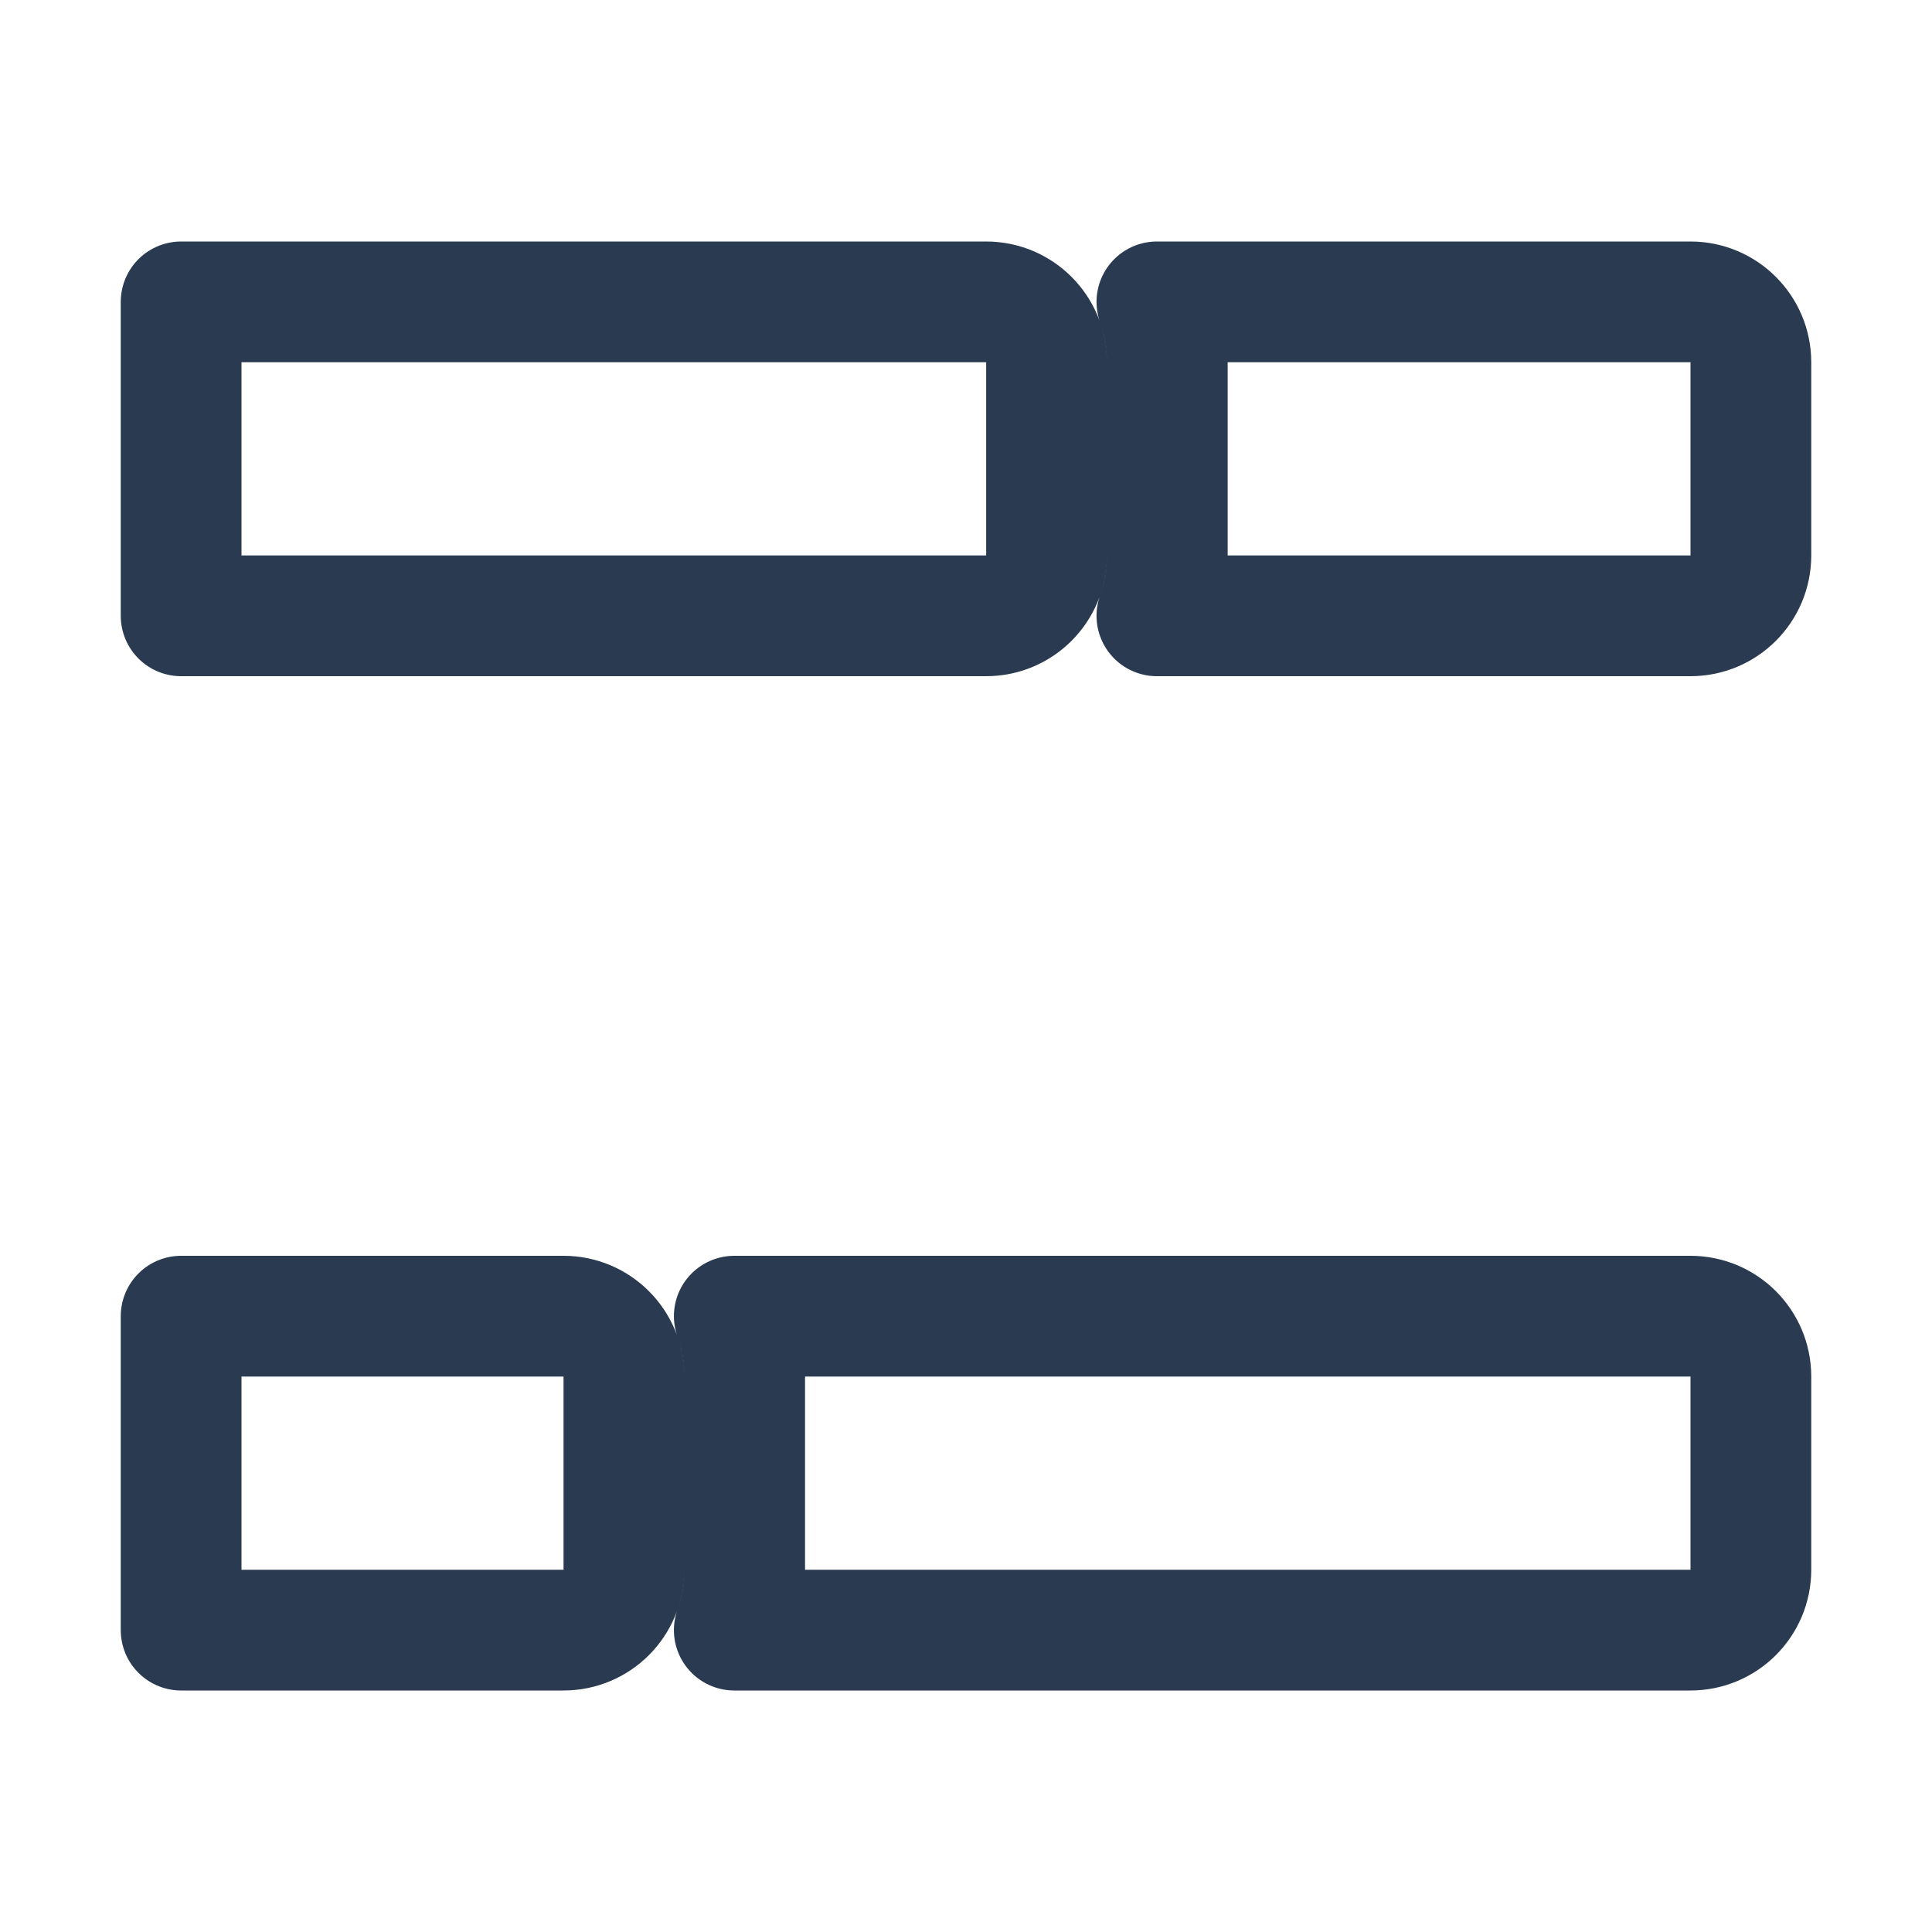 <svg width="16" height="16" viewBox="0 0 16 16" fill="none" xmlns="http://www.w3.org/2000/svg">
<path d="M8.667 3V4.6C8.667 4.876 8.443 5.1 8.167 5.1H1.5V2.5H8.167C8.443 2.5 8.667 2.724 8.667 3ZM9.581 2.5H14C14.276 2.5 14.5 2.724 14.5 3V4.6C14.5 4.876 14.276 5.1 14 5.1H9.581C9.637 4.944 9.667 4.775 9.667 4.6V3C9.667 2.825 9.637 2.656 9.581 2.5ZM6.167 13V11.4C6.167 11.225 6.137 11.056 6.081 10.9H14C14.276 10.9 14.5 11.124 14.5 11.4V13C14.5 13.276 14.276 13.5 14 13.5H6.081C6.137 13.344 6.167 13.175 6.167 13ZM1.5 13.5V10.9H4.667C4.943 10.9 5.167 11.124 5.167 11.4V13C5.167 13.276 4.943 13.5 4.667 13.5H1.5Z" stroke="#2A3B51" stroke-linejoin="round"/>
</svg>
